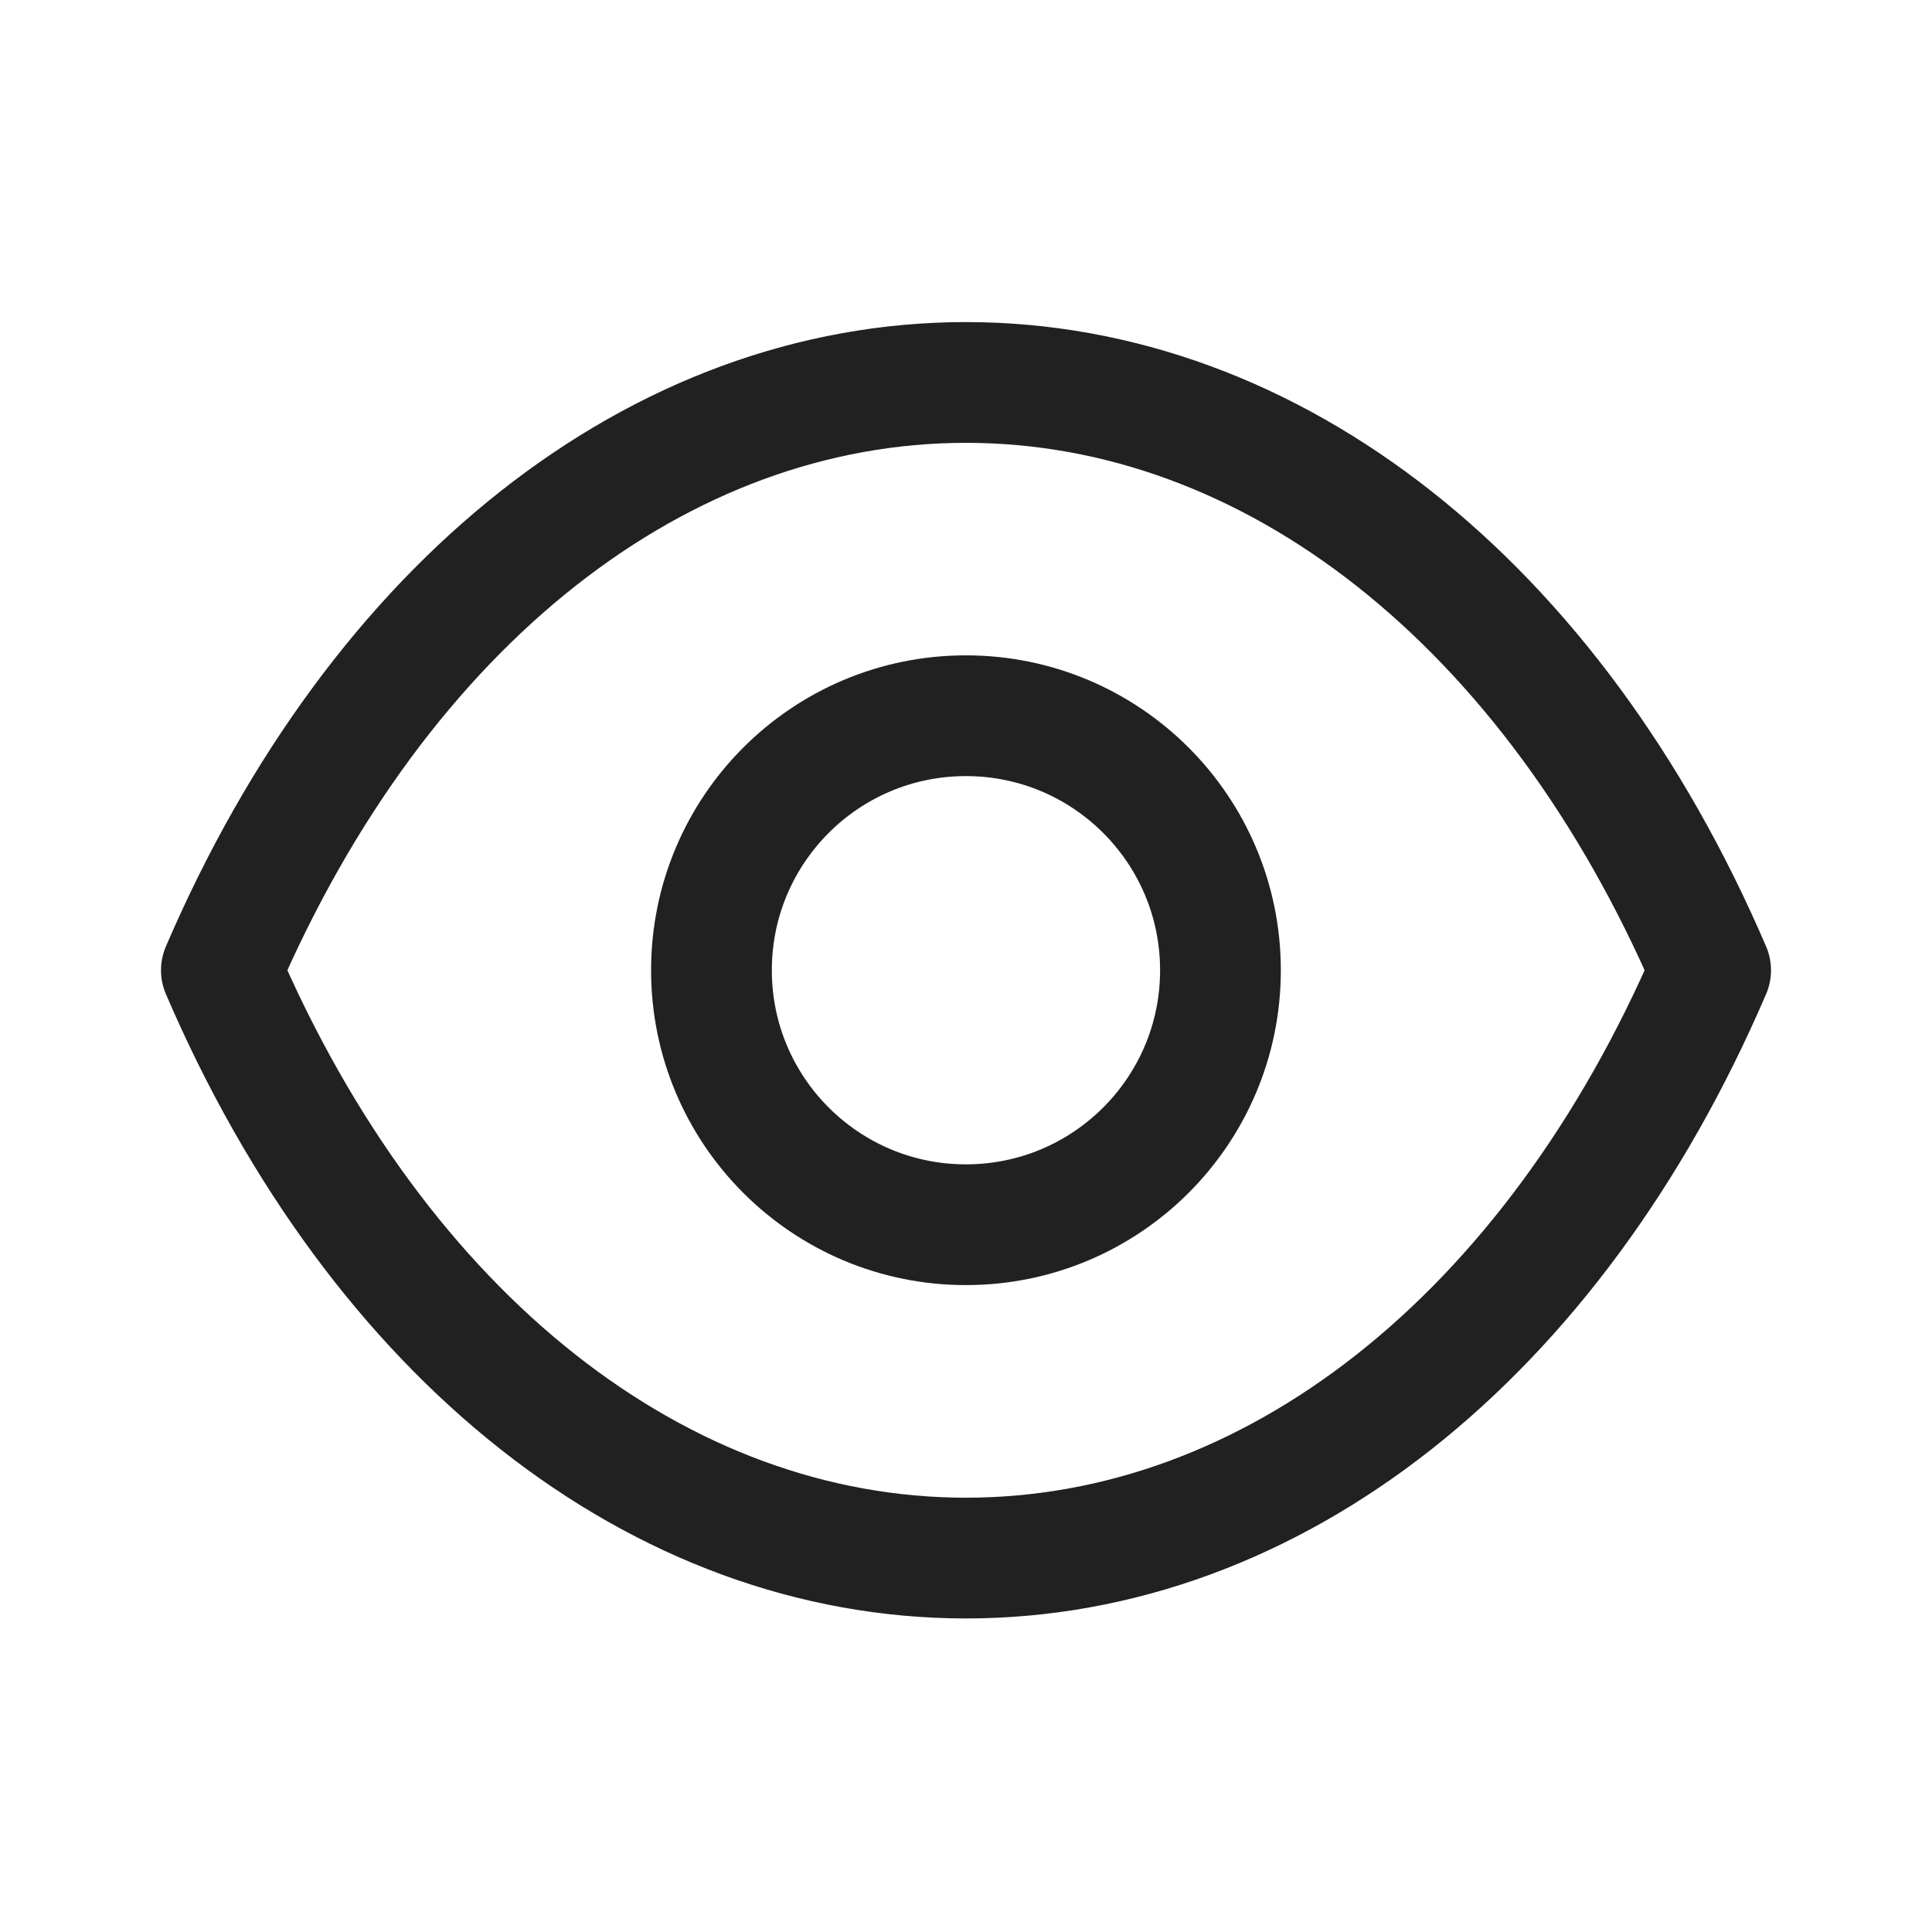 <svg width="24" height="24" viewBox="0 0 24 24" fill="none" xmlns="http://www.w3.org/2000/svg">
<path fill-rule="evenodd" clip-rule="evenodd" d="M15.161 12.053C15.161 13.799 13.745 15.214 11.999 15.214C10.253 15.214 8.838 13.799 8.838 12.053C8.838 10.306 10.253 8.891 11.999 8.891C13.745 8.891 15.161 10.306 15.161 12.053Z" stroke="#212121" stroke-width="1.5" stroke-linecap="round" stroke-linejoin="round"/>
<path fill-rule="evenodd" clip-rule="evenodd" d="M11.998 19.355C15.806 19.355 19.289 16.617 21.25 12.053C19.289 7.489 15.806 4.751 11.998 4.751H12.002C8.194 4.751 4.711 7.489 2.75 12.053C4.711 16.617 8.194 19.355 12.002 19.355H11.998Z" stroke="#212121" stroke-width="1.5" stroke-linecap="round" stroke-linejoin="round"/>
</svg>

